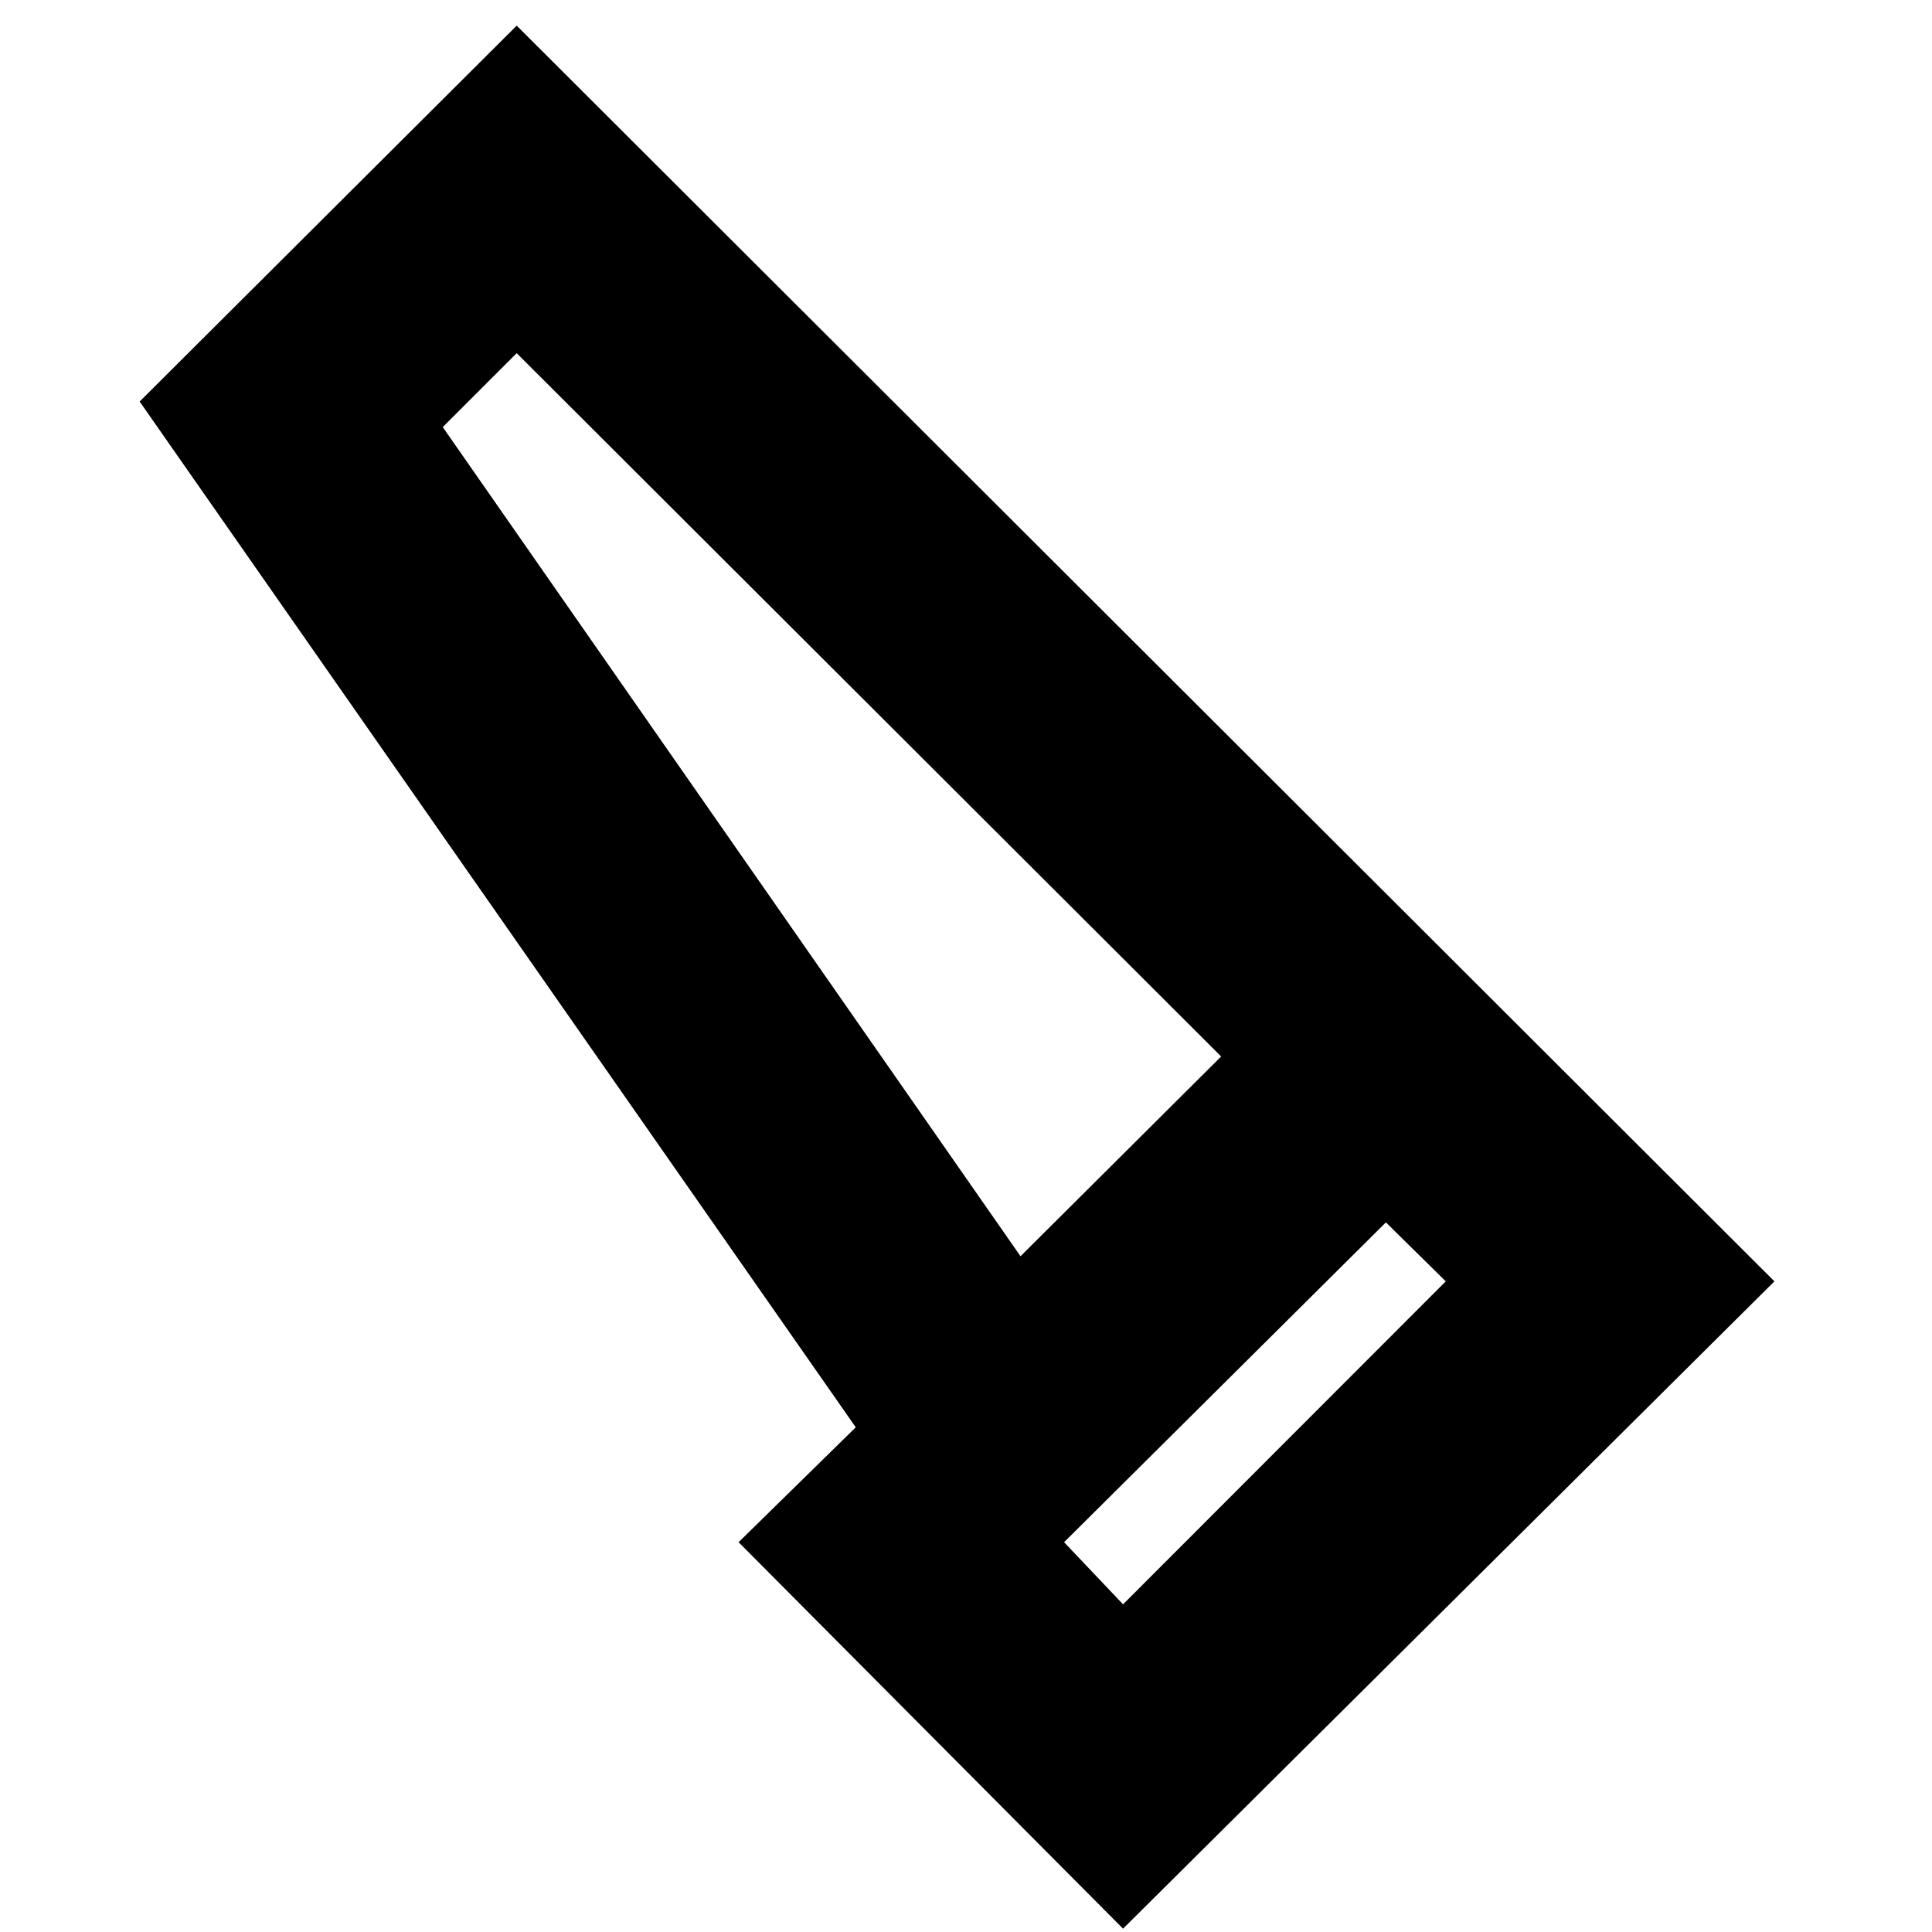 <svg xmlns="http://www.w3.org/2000/svg" height="20" viewBox="0 -960 960 960" width="20"><path d="M558.04-1.65 367-193.69l58.22-57.09-355.83-509.7 187.35-186.78L881.7-323.3 558.04-1.65Zm-50.95-334.13 99.69-99.26-350.04-349.48L220-747.78l287.09 412Zm50.95 172.96L718.39-323.3l-29.74-29.31-159.91 158.92 29.3 30.87Zm-50.95-172.96 99.69-99.26-99.69 99.26Z"/></svg>